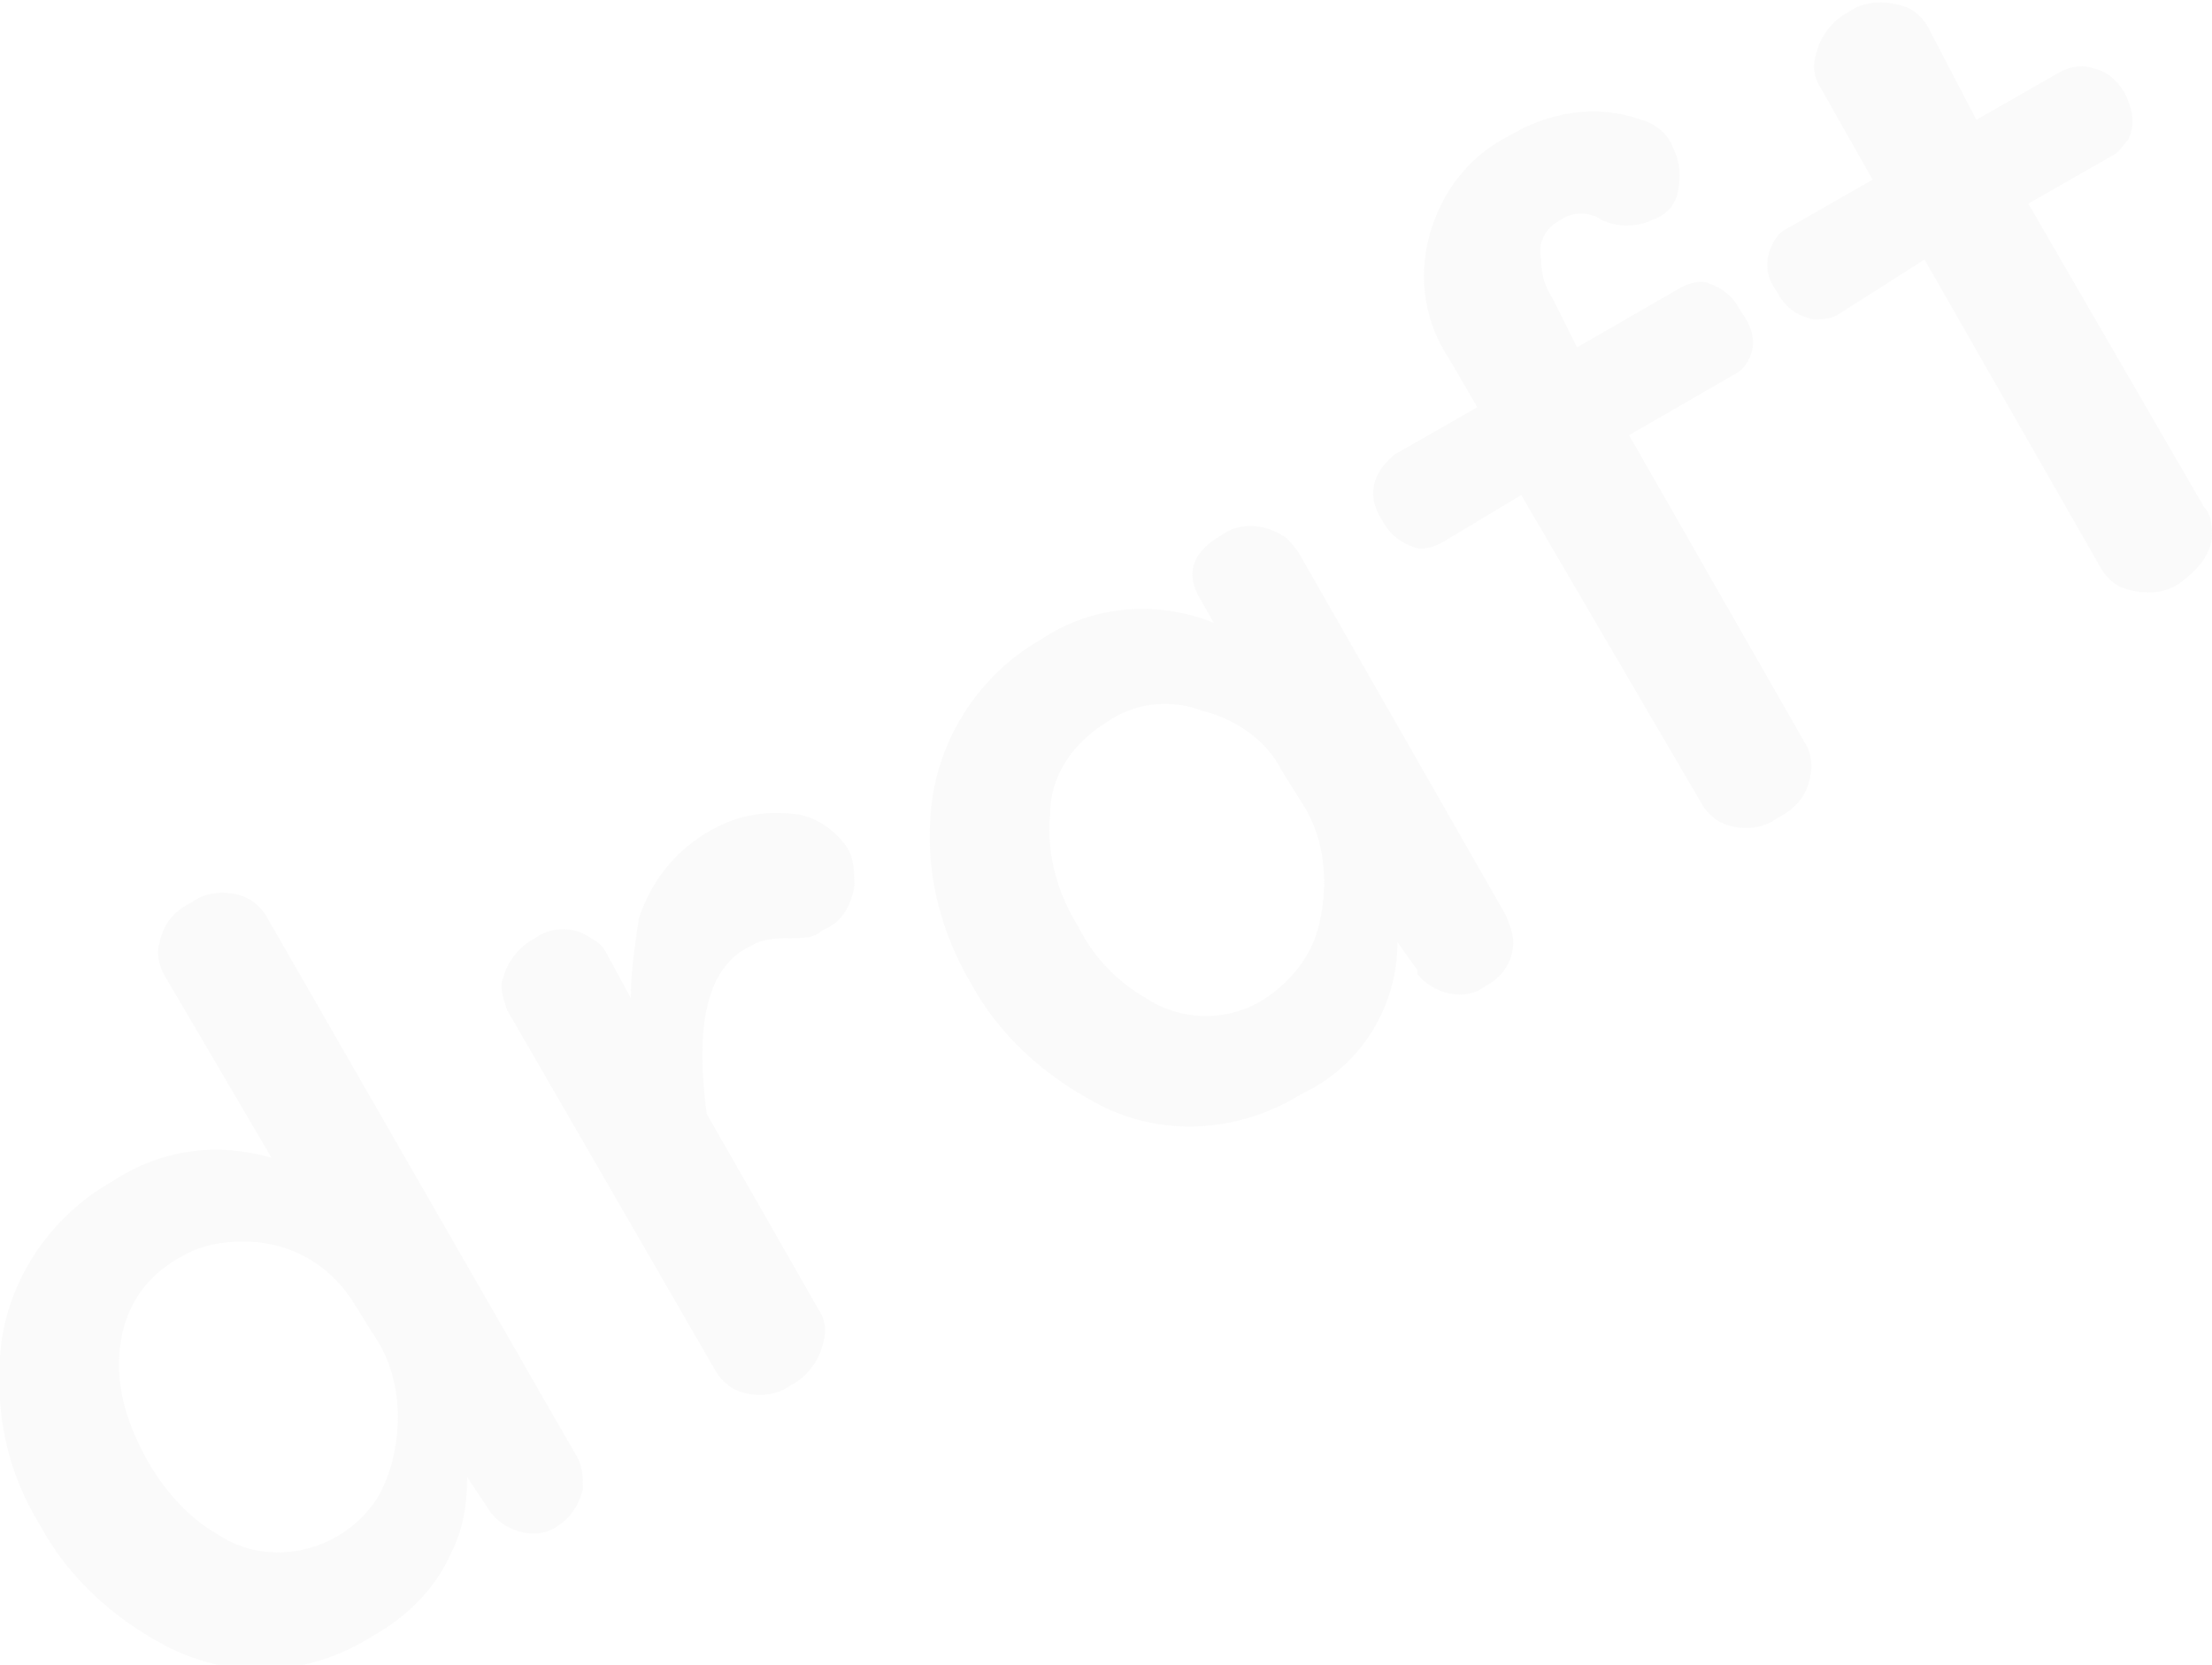 <?xml version="1.0" encoding="utf-8"?>
<!-- Generator: Adobe Illustrator 24.1.1, SVG Export Plug-In . SVG Version: 6.00 Build 0)  -->
<svg version="1.1" id="レイヤー_1" xmlns="http://www.w3.org/2000/svg" xmlns:xlink="http://www.w3.org/1999/xlink" x="0px"
	 y="0px" viewBox="0 0 55.4 41.7" style="enable-background:new 0 0 55.4 41.7;" xml:space="preserve">
<style type="text/css">
	.st0{opacity:0.2;}
	.st1{fill:#E6E6E6;}
</style>
<g id="ad9e45d6-a458-4a3b-889c-1b2c9e0883fc" class="st0">
	<g id="af26531c-f06a-424f-a044-ff1b6797260c">
		<g>
			<path class="st1" d="M6.8,29l-2.7-4.6C4,24.2,3.9,23.9,4,23.6c0.1-0.5,0.4-0.8,0.8-1c0.4-0.3,1-0.3,1.4-0.1
				c0.2,0.1,0.4,0.3,0.5,0.5l7.7,13.4c0.2,0.3,0.2,0.6,0.2,0.9c-0.1,0.4-0.3,0.7-0.6,0.9c-0.5,0.4-1.3,0.2-1.7-0.3L11.7,37
				c0,0.7-0.1,1.3-0.4,1.9c-0.4,0.9-1.1,1.6-2,2.1c-1.6,1-3.5,1.1-5.2,0.2c-1.3-0.7-2.4-1.7-3.1-3c-0.8-1.3-1.1-2.7-1-4.2
				c0.1-1.8,1.2-3.5,2.8-4.4C4,28.8,5.4,28.6,6.8,29z M9.4,33.5l-0.5-0.8c-0.6-1-1.6-1.6-2.8-1.6c-0.6,0-1.1,0.1-1.6,0.4
				c-0.9,0.5-1.4,1.3-1.5,2.3c-0.1,1,0.2,1.9,0.7,2.8c0.4,0.7,1,1.4,1.7,1.8c1.3,0.9,3.1,0.5,4-0.8c0.2-0.3,0.3-0.6,0.4-0.9
				C10.1,35.6,10,34.4,9.4,33.5z"/>
			<path class="st1" d="M17.7,27.9l2.8,4.9c0.2,0.3,0.2,0.6,0.1,0.9c-0.1,0.4-0.4,0.8-0.8,1c-0.4,0.3-1,0.3-1.4,0.1
				c-0.2-0.1-0.4-0.3-0.5-0.5l-5.2-9c-0.1-0.3-0.2-0.6-0.1-0.8c0.1-0.4,0.4-0.8,0.8-1c0.4-0.3,1-0.3,1.4,0c0.2,0.1,0.3,0.2,0.4,0.4
				l0.6,1.1c0-0.7,0.1-1.3,0.2-2c0.3-0.9,0.9-1.7,1.8-2.2c0.7-0.4,1.4-0.5,2.2-0.4c0.5,0.1,0.9,0.4,1.2,0.8c0.2,0.3,0.2,0.7,0.2,1
				c-0.1,0.5-0.3,0.9-0.8,1.1c-0.2,0.2-0.5,0.2-0.8,0.2c-0.3,0-0.7,0-1,0.2C17.7,24.2,17.4,25.7,17.7,27.9z"/>
			<path class="st1" d="M30.4,15.6L30,14.9c-0.3-0.6-0.1-1.1,0.6-1.5c0.4-0.3,1-0.3,1.5,0c0.2,0.1,0.3,0.3,0.4,0.4l5.2,9.1
				c0.1,0.2,0.2,0.5,0.2,0.7c0,0.5-0.3,0.9-0.7,1.1c-0.5,0.4-1.3,0.2-1.7-0.3c0,0,0,0,0-0.1l-0.5-0.7c0,1.6-0.9,3.1-2.4,3.8
				c-1.6,1-3.6,1.1-5.2,0.2c-1.3-0.7-2.4-1.7-3.1-3c-0.7-1.2-1.1-2.6-1-4.1c0.1-1.9,1.2-3.6,2.8-4.5C27.3,15.2,28.9,15,30.4,15.6z
				 M32.6,20.1l-0.5-0.8c-0.4-0.8-1.2-1.3-2-1.5c-0.8-0.3-1.7-0.2-2.4,0.3c-0.8,0.5-1.4,1.3-1.4,2.3c-0.1,1,0.2,2,0.7,2.8
				c0.4,0.8,1,1.4,1.7,1.8c0.9,0.6,2.1,0.6,3,0c0.6-0.4,1.1-1,1.3-1.7C33.3,22.2,33.2,21,32.6,20.1z"/>
			<path class="st1" d="M37,10.2L36.3,9c-0.6-0.9-0.8-2-0.5-3.1c0.3-1.1,1-2,2-2.5c1-0.6,2.2-0.8,3.3-0.4c0.4,0.1,0.7,0.4,0.8,0.7
				c0.2,0.4,0.2,0.8,0.1,1.2c-0.1,0.3-0.3,0.5-0.6,0.6c-0.4,0.2-0.9,0.2-1.3,0c-0.3-0.2-0.7-0.2-1,0c-0.4,0.2-0.6,0.6-0.5,1
				c0,0.4,0.1,0.7,0.3,1l0.6,1.2l2.6-1.5c0.2-0.1,0.5-0.2,0.7-0.1c0.3,0.1,0.6,0.3,0.8,0.7C43.9,8.2,44,8.6,43.8,9
				c-0.1,0.2-0.2,0.3-0.4,0.4l-2.6,1.5l4.4,7.7c0.2,0.3,0.2,0.7,0.1,1c-0.1,0.4-0.4,0.7-0.8,0.9c-0.4,0.3-1,0.3-1.4,0.1
				c-0.2-0.1-0.4-0.3-0.5-0.5l-4.5-7.7l-2,1.2c-0.2,0.1-0.5,0.2-0.7,0.1c-0.3-0.1-0.6-0.3-0.8-0.7c-0.2-0.3-0.3-0.7-0.1-1.1
				c0.1-0.2,0.2-0.3,0.4-0.5L37,10.2z"/>
			<path class="st1" d="M46.9,4.5l-1.3-2.3c-0.2-0.3-0.2-0.6-0.1-0.9c0.1-0.4,0.4-0.8,0.8-1c0.4-0.3,1-0.3,1.5-0.1
				c0.2,0.1,0.4,0.3,0.5,0.5L49.5,3l2.1-1.2c0.2-0.1,0.5-0.2,0.8-0.1C52.8,1.8,53,2,53.2,2.3c0.2,0.4,0.3,0.8,0.1,1.2
				c-0.1,0.1-0.2,0.3-0.4,0.4l-2.1,1.2l4.4,7.6c0.2,0.2,0.2,0.5,0.2,0.8c-0.1,0.5-0.4,0.8-0.8,1.1c-0.4,0.3-1,0.3-1.5,0.1
				c-0.2-0.1-0.4-0.3-0.5-0.5l-4.4-7.7L46,7.9C45.8,8,45.6,8,45.4,8c-0.4-0.1-0.7-0.3-0.9-0.7c-0.3-0.4-0.3-0.8-0.1-1.2
				c0.1-0.2,0.2-0.3,0.4-0.4L46.9,4.5z"/>
		</g>
	</g>
</g>
</svg>
